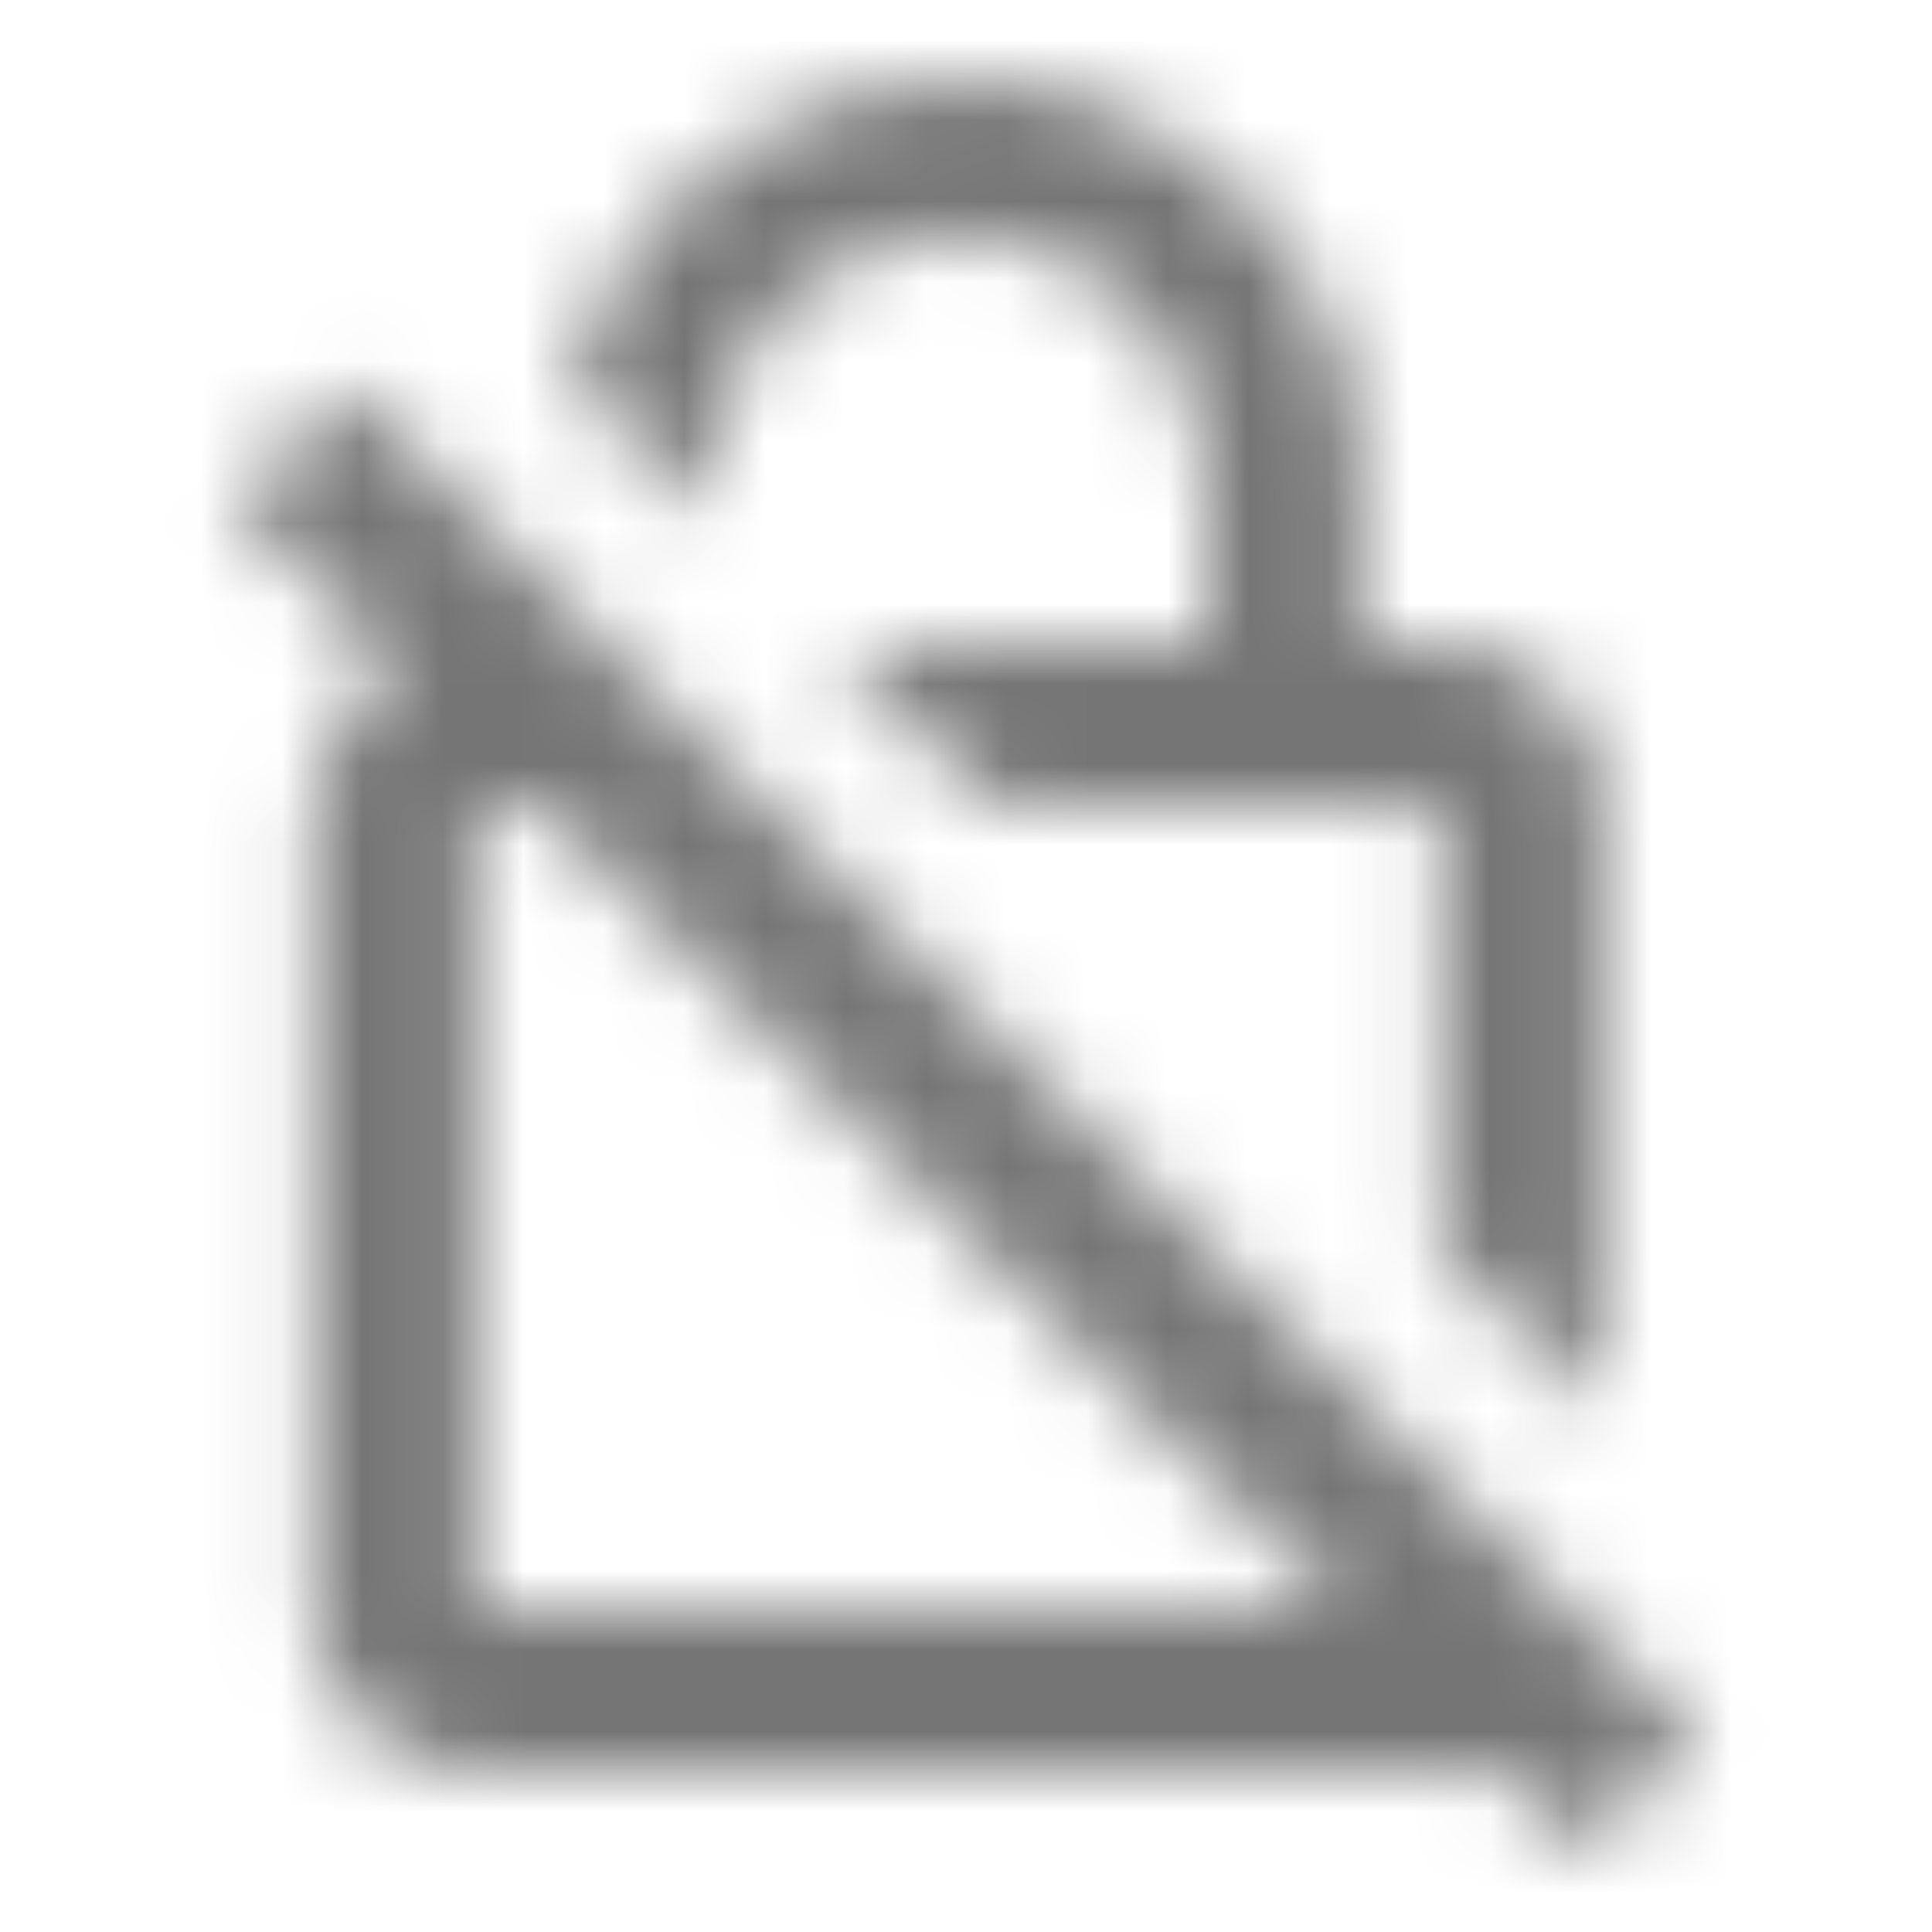 <?xml version="1.0" encoding="UTF-8"?>
<svg width="24px" height="24px" viewBox="0 0 24 24" version="1.1" xmlns="http://www.w3.org/2000/svg" xmlns:xlink="http://www.w3.org/1999/xlink">
    <!-- Generator: Sketch 50 (54983) - http://www.bohemiancoding.com/sketch -->
    <title>icon/notification/no_encryption_gmailerrorred_24px_outlined</title>
    <desc>Created with Sketch.</desc>
    <defs>
        <path d="M8.805,6 C8.805,4.29 10.195,2.9 11.905,2.9 C13.615,2.9 15.005,4.29 15.005,6 L15.005,8 L10.345,8 L12.345,10 L17.905,10 L17.905,15.56 L19.905,17.56 L19.905,10 C19.905,8.9 19.005,8 17.905,8 L16.905,8 L16.905,6 C16.905,3.24 14.665,1 11.905,1 C9.585,1 7.645,2.59 7.085,4.74 L8.805,6.46 L8.805,6 Z M4.315,4.81 L2.905,6.22 L4.945,8.26 C4.325,8.6 3.905,9.25 3.905,10 L3.905,20 C3.905,21.1 4.805,22 5.905,22 L18.685,22 L19.685,23 L21.095,21.59 L4.315,4.81 Z M5.905,20 L5.905,10 L6.685,10 L16.685,20 L5.905,20 Z" id="path-1"></path>
    </defs>
    <g id="icon/notification/no_encryption_gmailerrorred_24px" stroke="none" stroke-width="1" fill="none" fill-rule="evenodd">
        <mask id="mask-2" fill="white">
            <use xlink:href="#path-1"></use>
        </mask>
        <g fill-rule="nonzero"></g>
        <g id="✱-/-Color-/-Icons-/-Black-/-Inactive" mask="url(#mask-2)" fill="#000000" fill-opacity="0.54">
            <rect id="Rectangle" x="0" y="0" width="24" height="24"></rect>
        </g>
    </g>
</svg>